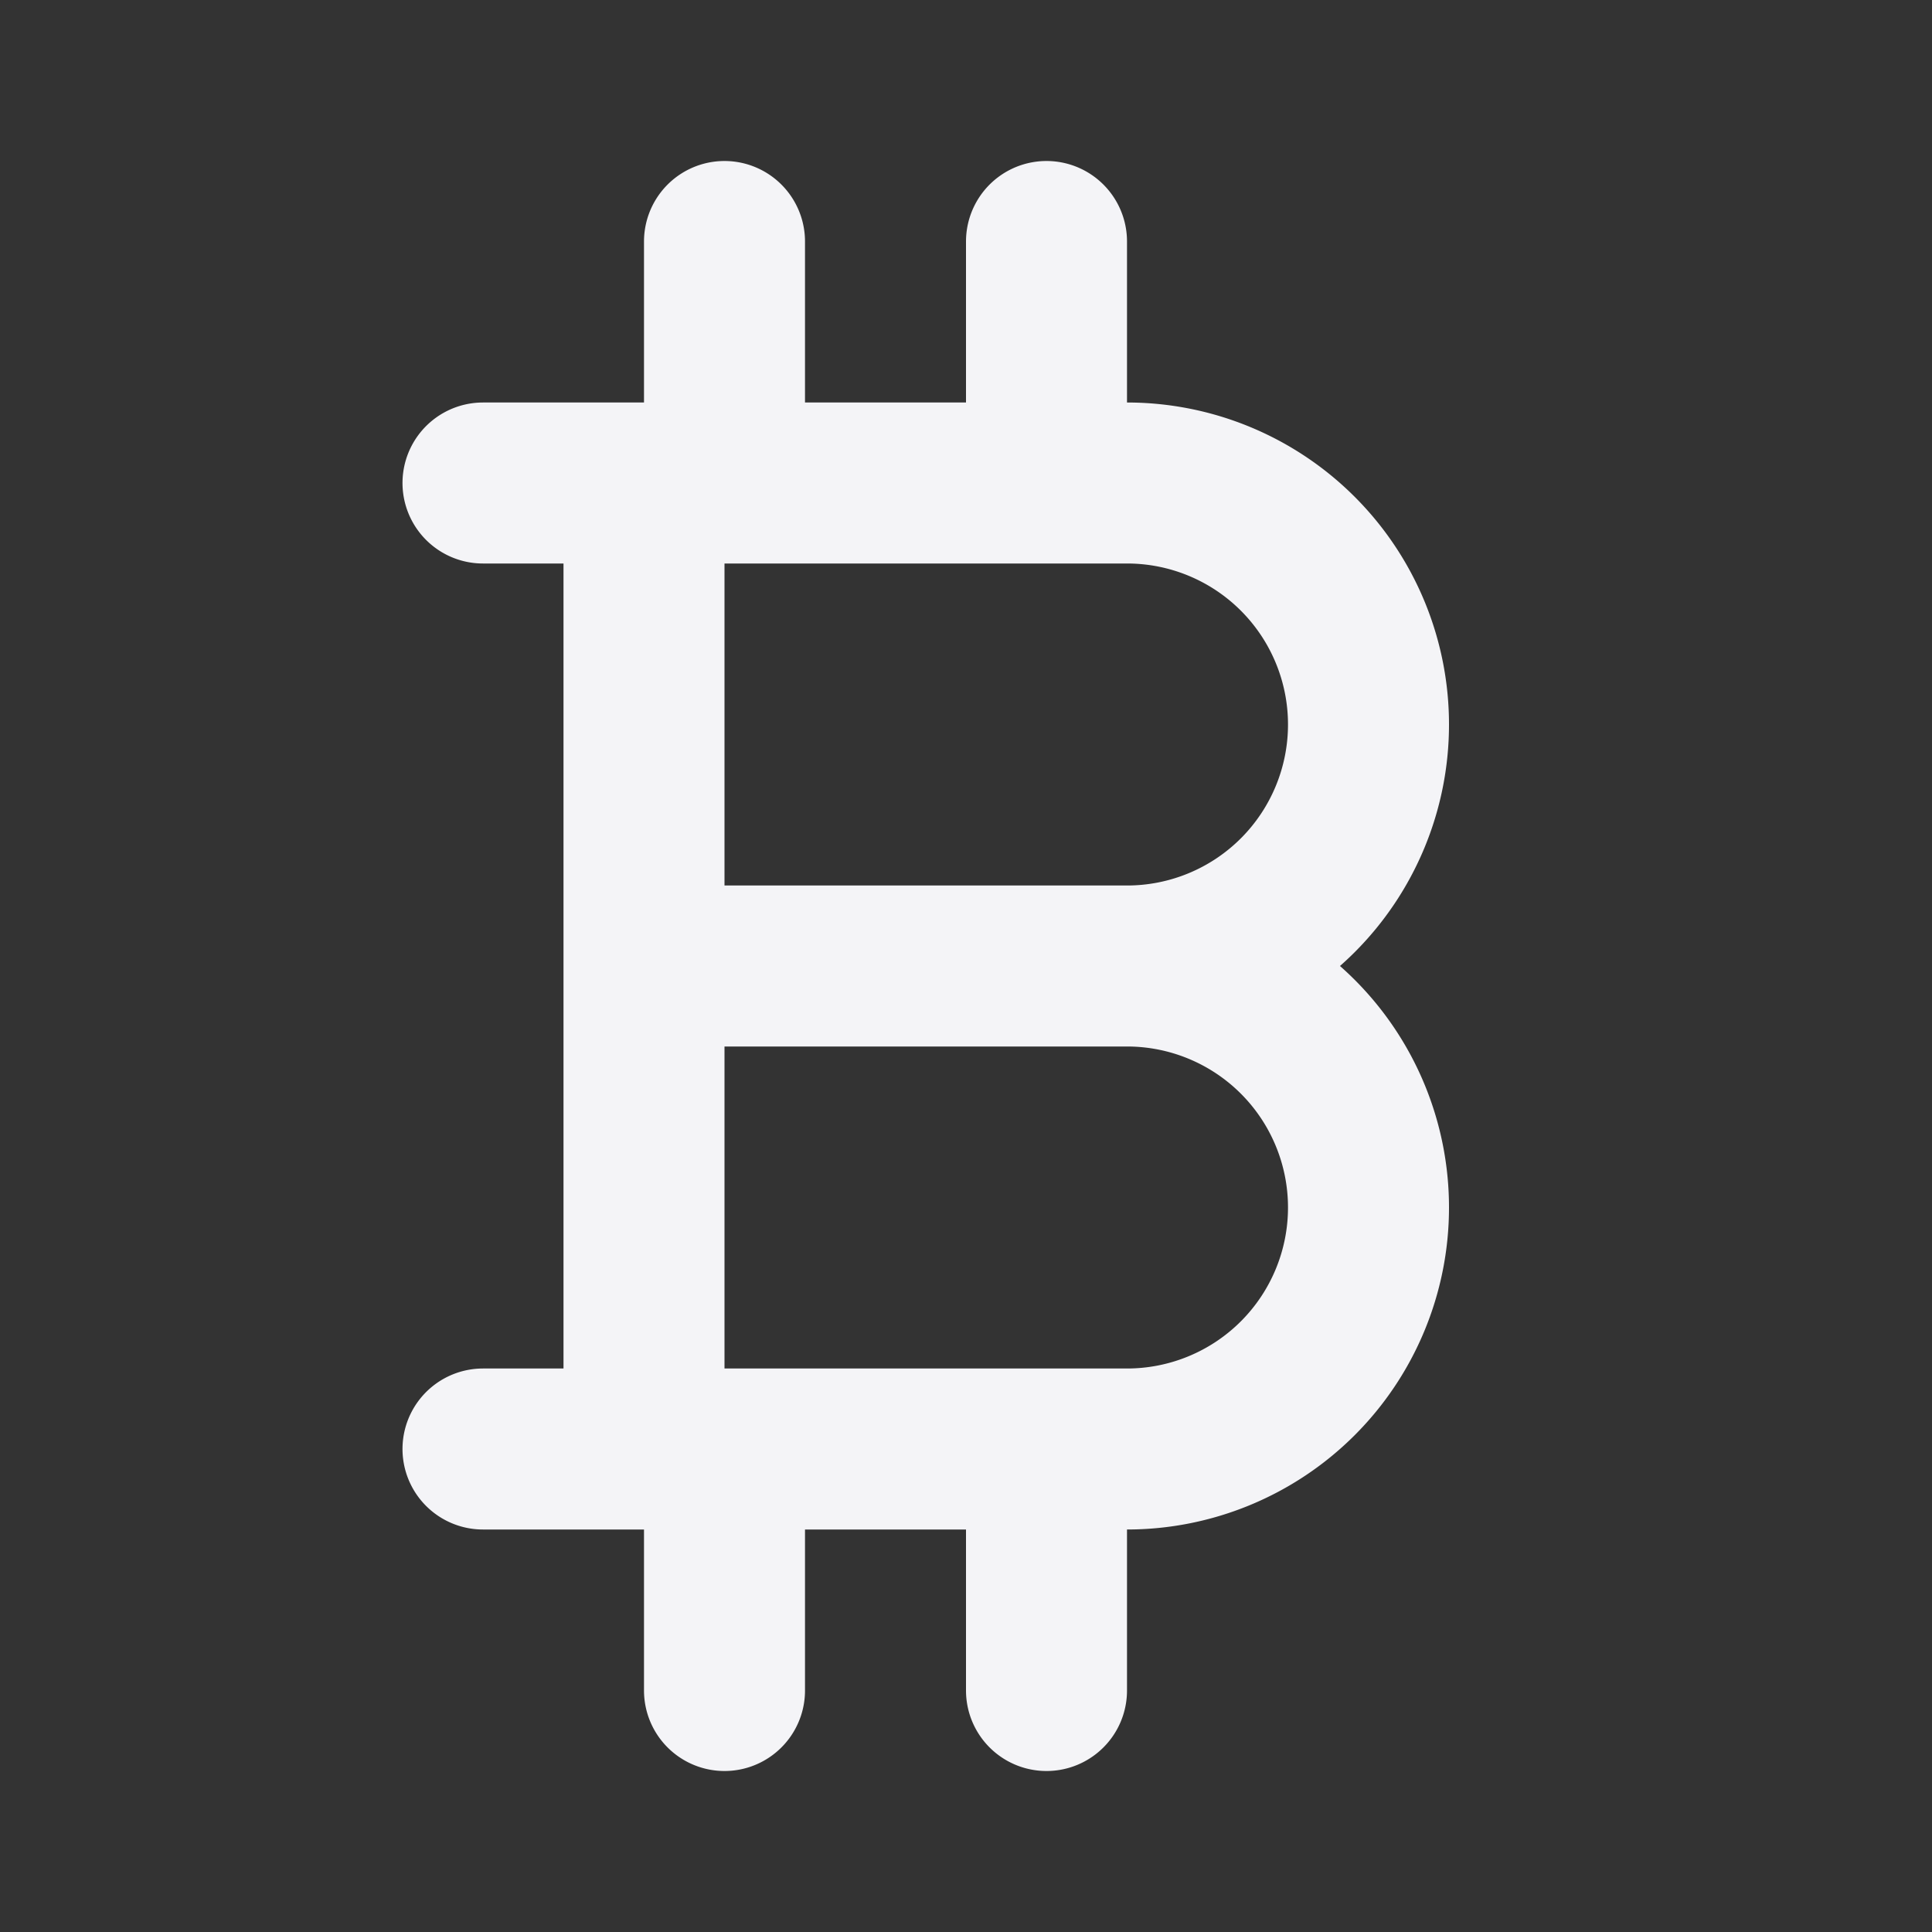 <svg fill="none" height="24" stroke="#f4f4f7" stroke-linecap="round" stroke-linejoin="round" stroke-width="2" width="24" xmlns="http://www.w3.org/2000/svg"><rect width="100%" height="100%" fill="#333333" stroke="none"/><path d="m0 0h24v24h-24z" stroke="none"/><path d="m6 6h8a3 3 0 0 1 0 6 3 3 0 0 1 0 6h-8m2-12v12m0-6h6m-5-9v3m4-3v3m-4 12v3m4-3v3"/></svg>